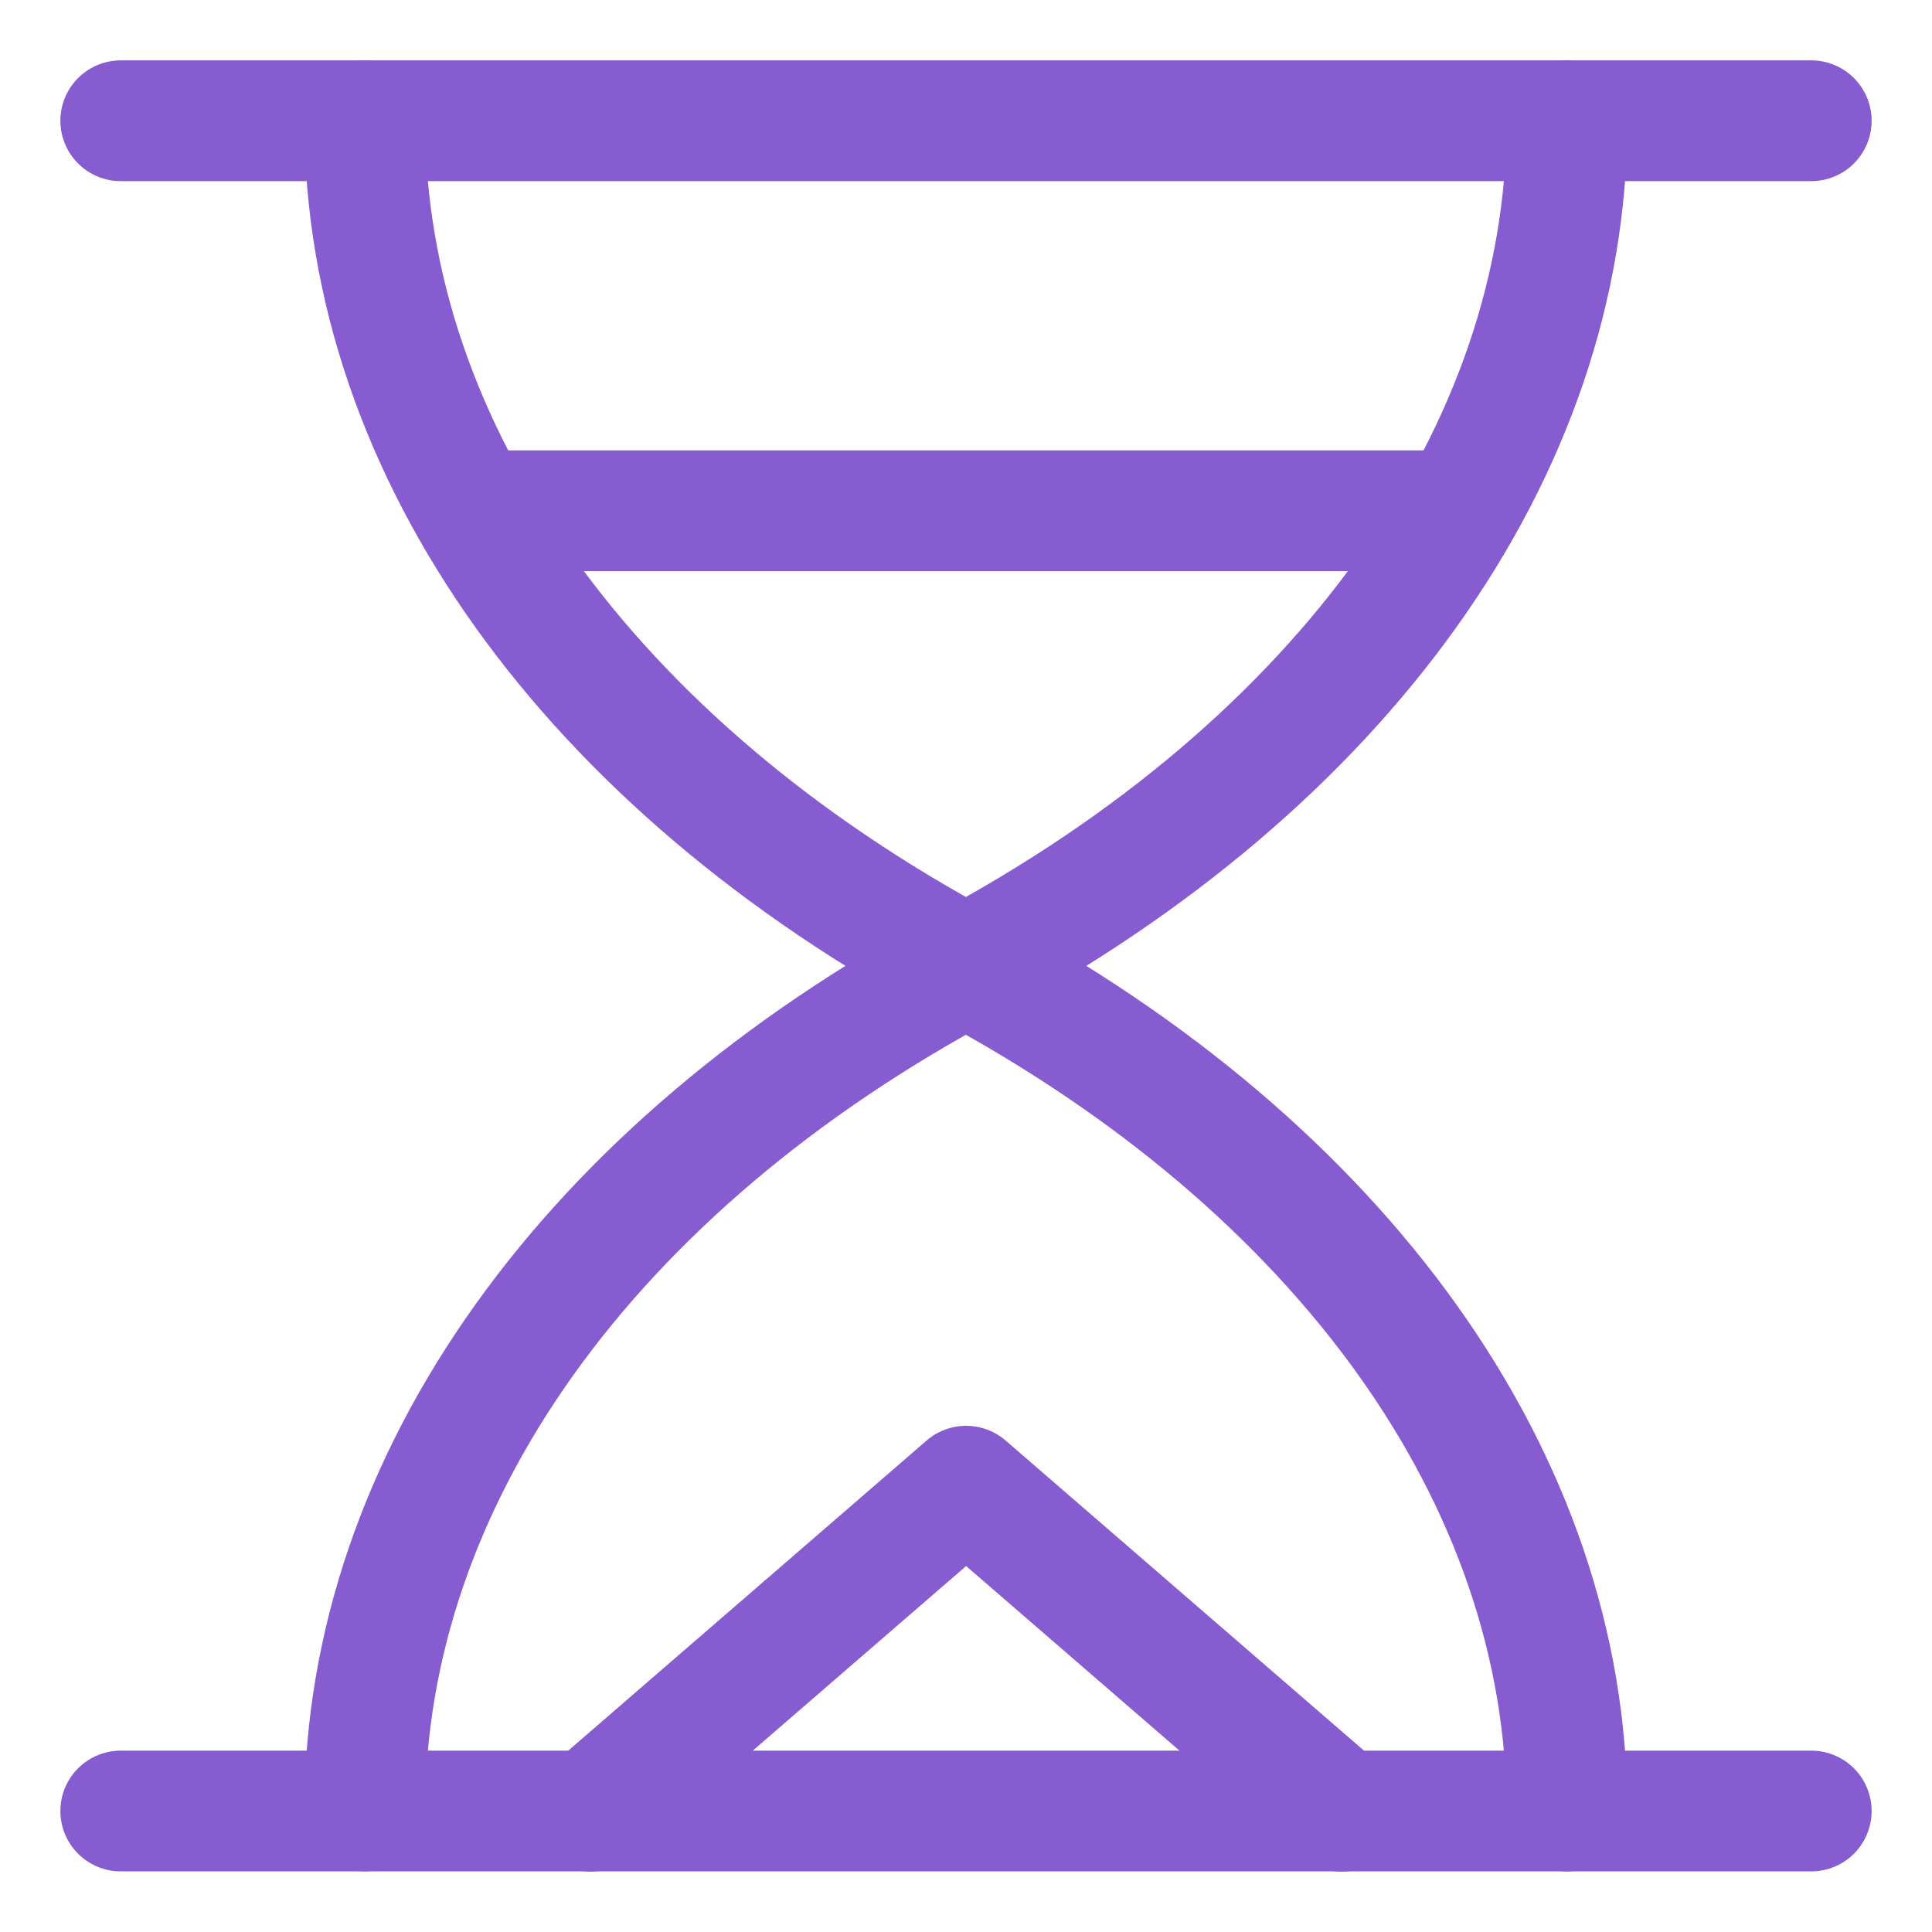 <svg xmlns="http://www.w3.org/2000/svg" width="16" height="16" viewBox="0 0 16 16" fill="none">
<path d="M1 1H15" stroke="#865CD0" stroke-miterlimit="10" stroke-linecap="round" stroke-linejoin="round"/>
<path d="M1 14.998H15" stroke="#865CD0" stroke-miterlimit="10" stroke-linecap="round" stroke-linejoin="round"/>
<path d="M3.021 1C3.021 3.746 4.888 6.33 7.999 7.999C11.11 6.33 12.977 3.746 12.977 1" stroke="#865CD0" stroke-miterlimit="10" stroke-linecap="round" stroke-linejoin="round"/>
<path d="M12.977 14.998C12.977 12.252 11.11 9.668 7.999 7.999C4.888 9.668 3.021 12.252 3.021 14.998" stroke="#865CD0" stroke-miterlimit="10" stroke-linecap="round" stroke-linejoin="round"/>
<path d="M4.89 15L8.001 12.308L11.112 15" stroke="#865CD0" stroke-miterlimit="10" stroke-linecap="round" stroke-linejoin="round"/>
<path d="M4.112 4.23H11.89" stroke="#865CD0" stroke-miterlimit="10" stroke-linecap="round" stroke-linejoin="round"/>
</svg>